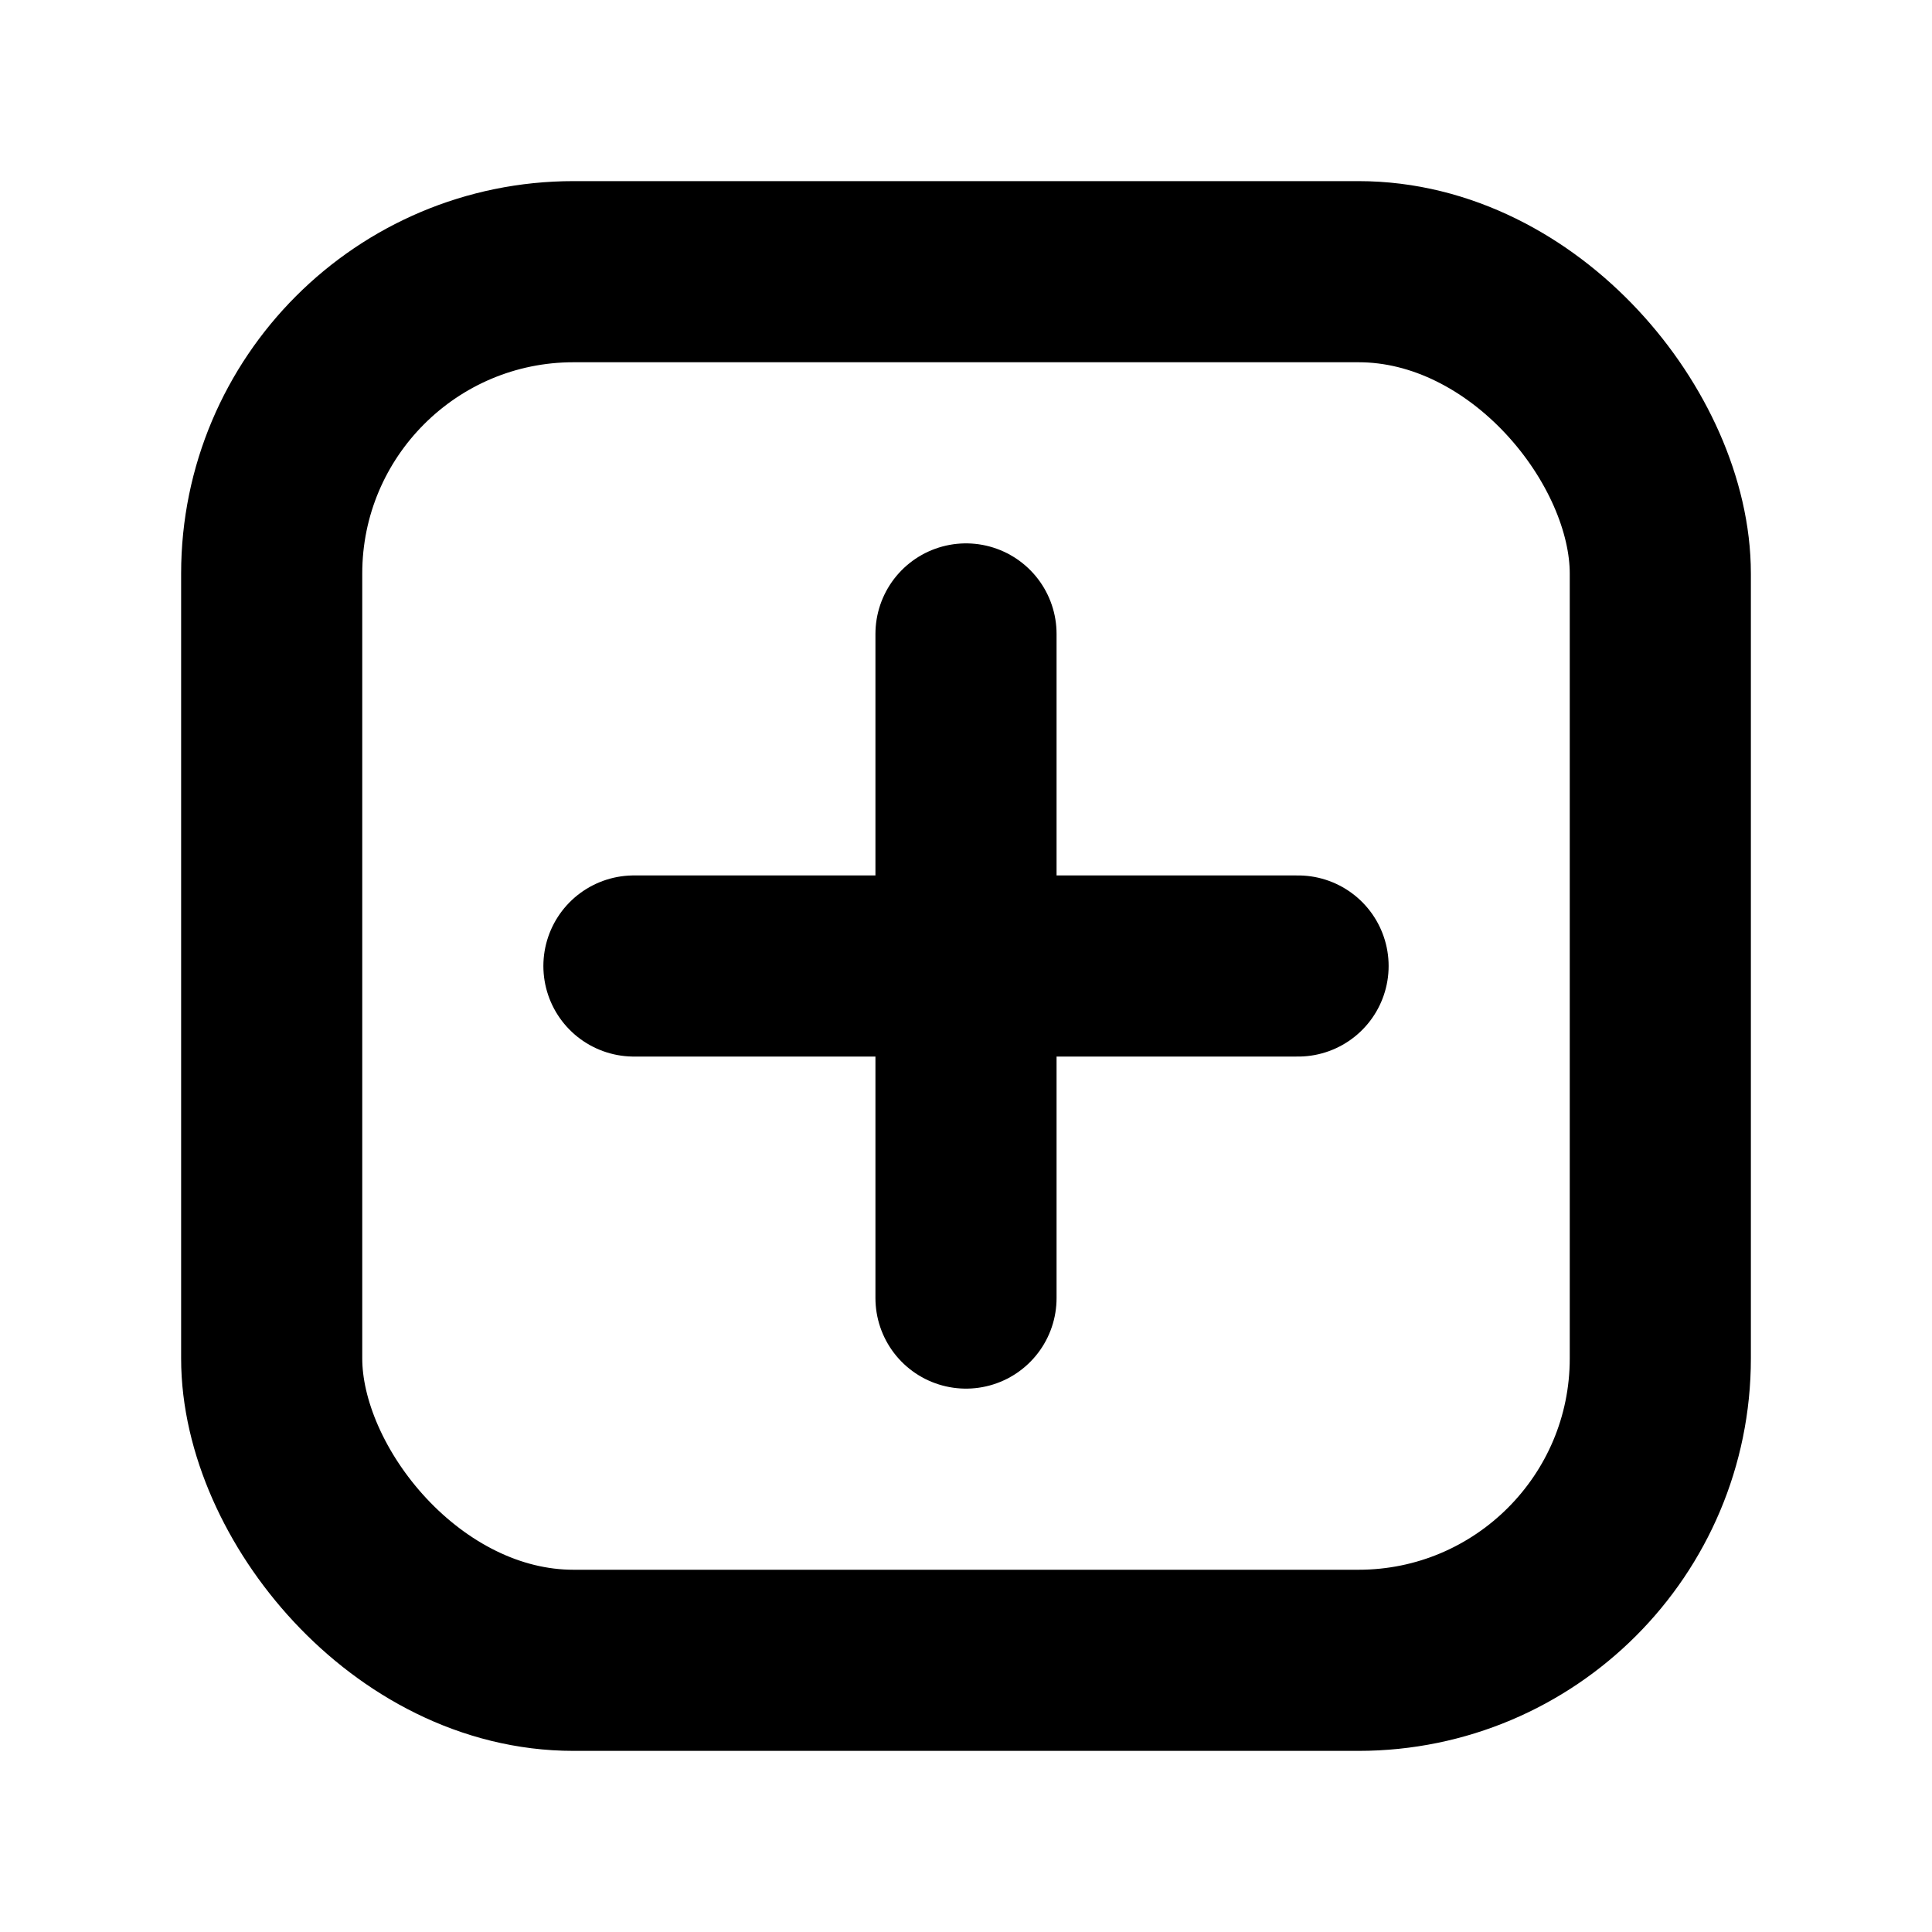 <svg xmlns="http://www.w3.org/2000/svg" width="16" height="16" fill="none" viewBox="0 0 16 16" stroke="currentColor" stroke-width="1.5"><rect x="2.25" y="2.25" width="11.5" height="11.5" rx="2.5"/><path d="M5.25 8h5.5M8 5.25v5.5"  stroke-linecap="round" /></svg>
